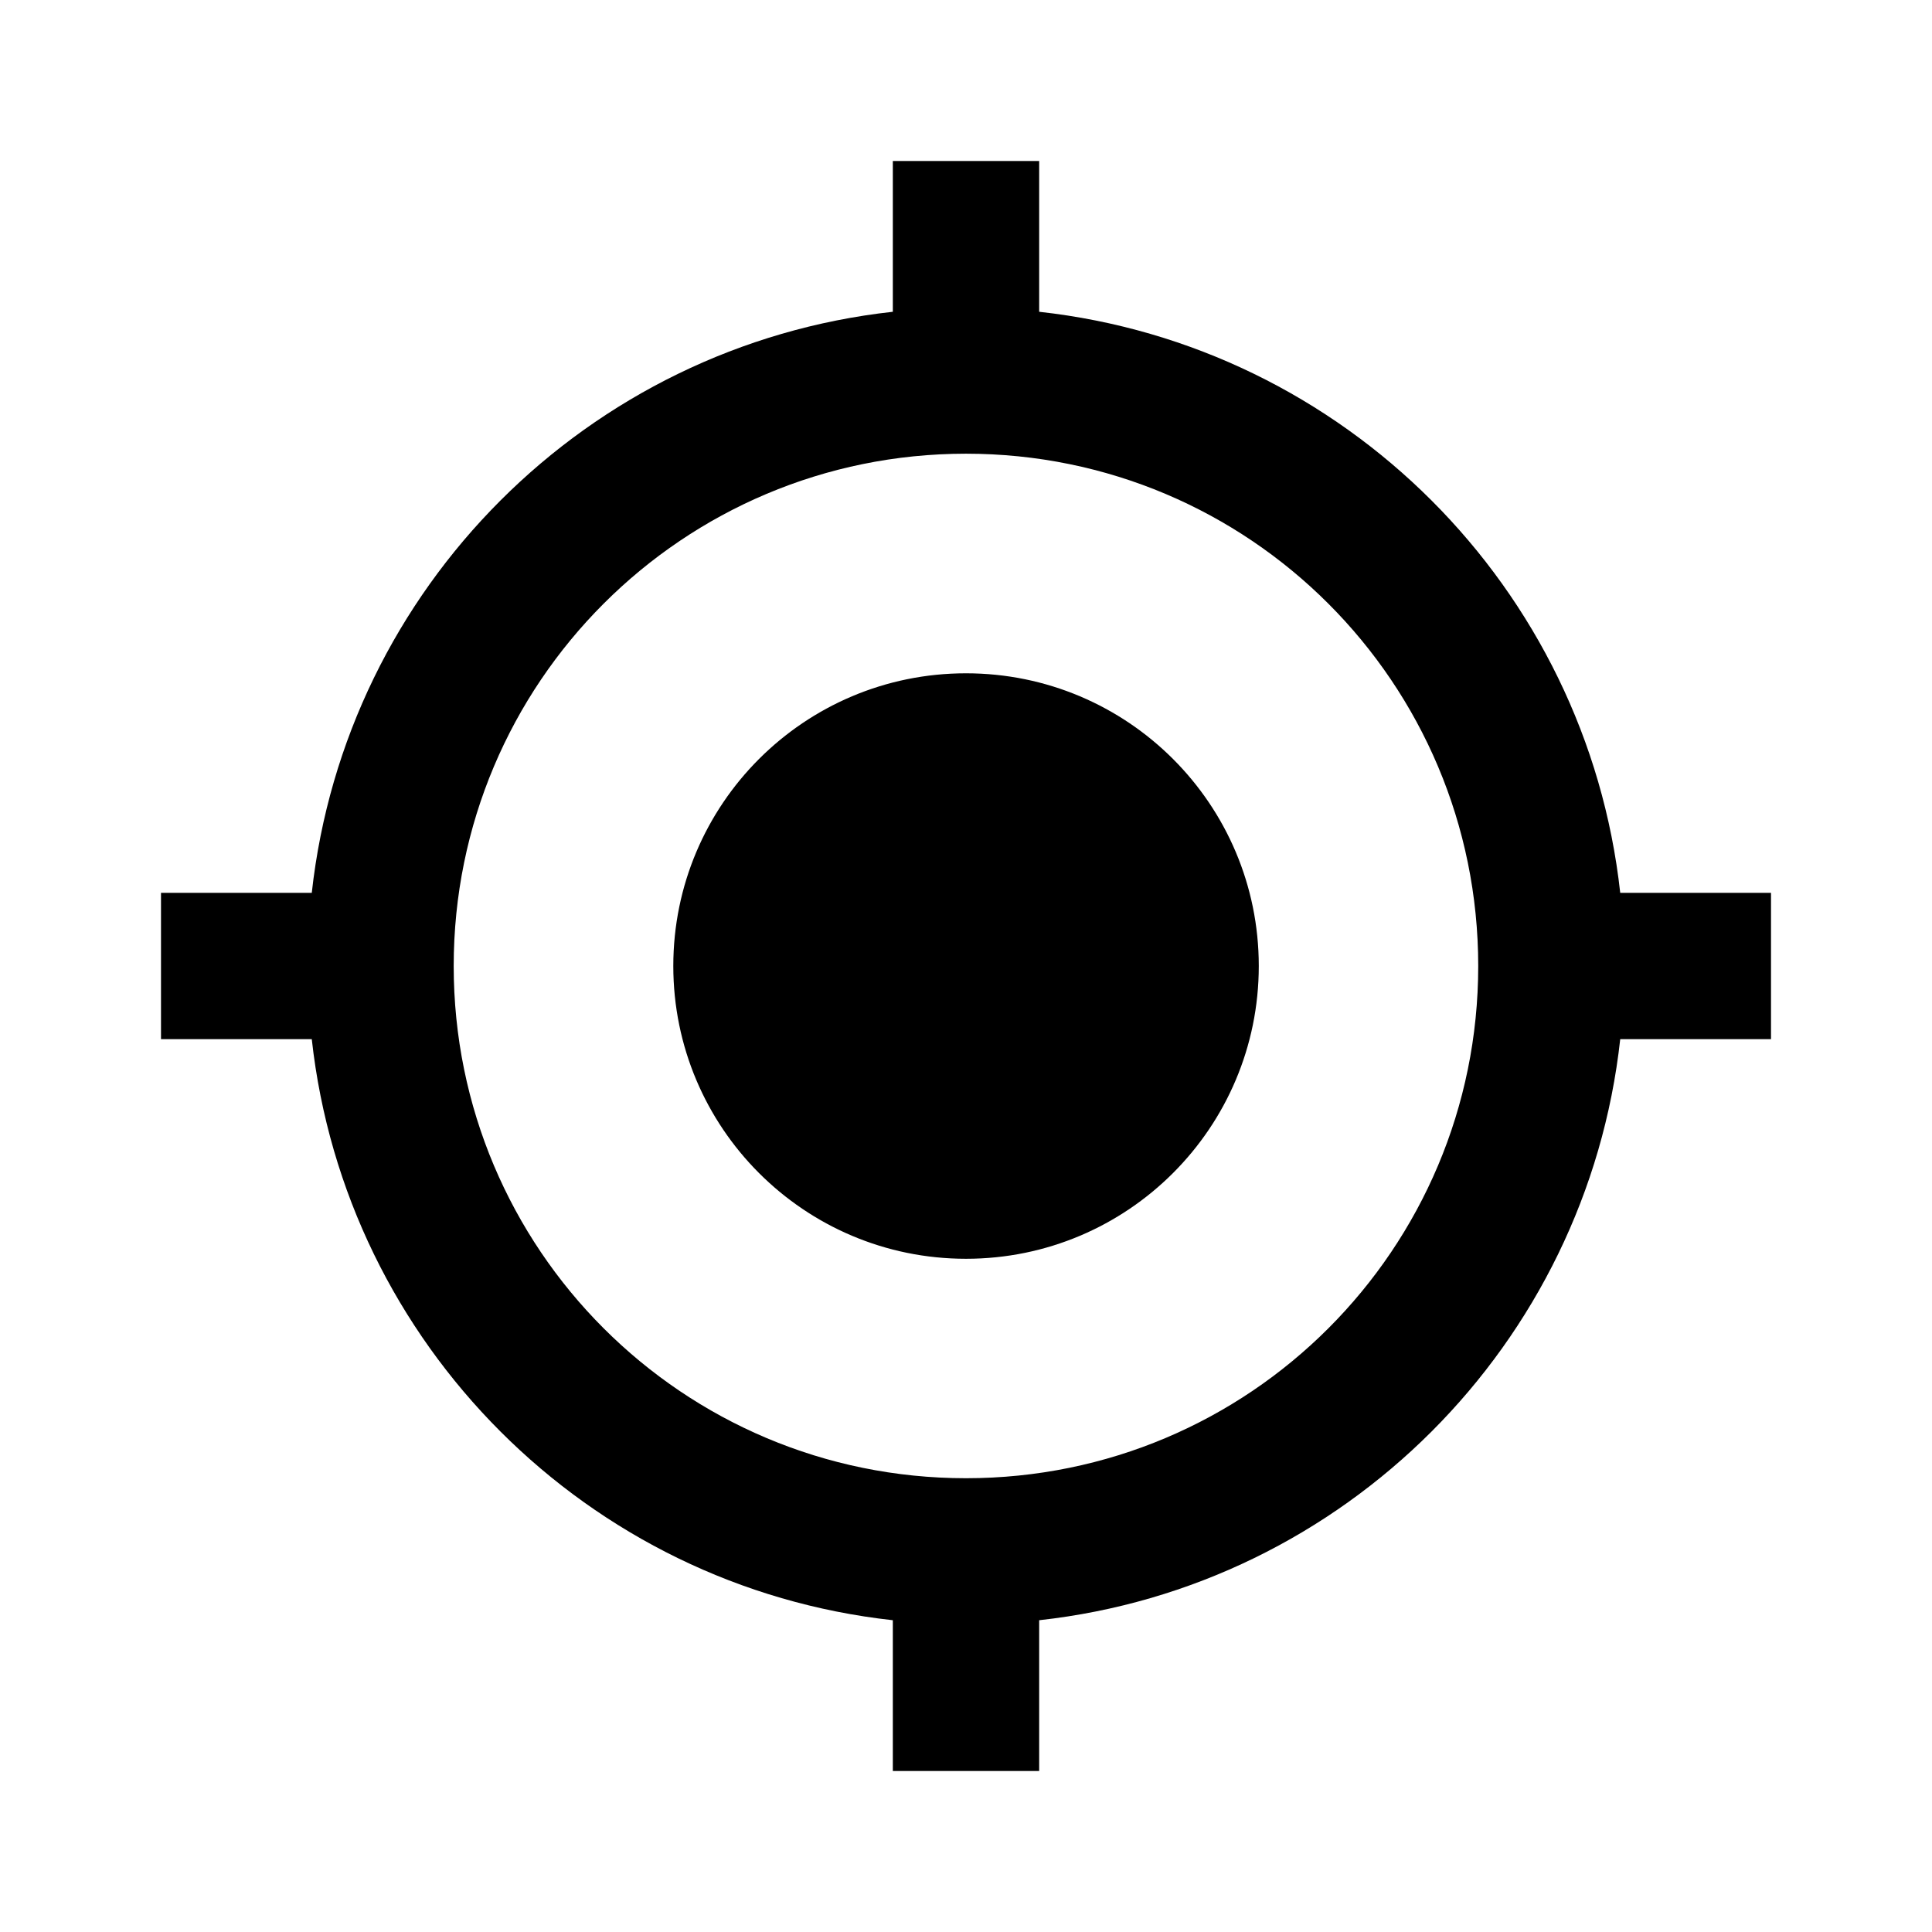 <svg version="1.1" id="master" xmlns="http://www.w3.org/2000/svg" xmlns:xlink="http://www.w3.org/1999/xlink" x="0px" y="0px"
	 width="24px" height="24px" viewBox="0 0 24 24" enable-background="new 0 0 24 24" xml:space="preserve">
<path d="M12,8.364c-2.009,0-3.636,1.627-3.636,3.636c0,2.009,1.627,3.637,3.636,3.637c2.009,0,3.637-1.628,3.637-3.637
	C15.637,9.991,14.009,8.364,12,8.364z M20.127,11.091C19.71,7.3,16.7,4.291,12.909,3.873V2h-1.818v1.873
	C7.3,4.291,4.291,7.3,3.873,11.091H2v1.818h1.873C4.291,16.7,7.3,19.71,11.091,20.127V22h1.818v-1.873
	c3.791-0.417,6.801-3.427,7.218-7.218H22v-1.818H20.127z M12,18.363c-3.518,0-6.364-2.845-6.364-6.363
	c0-3.518,2.846-6.364,6.364-6.364c3.519,0,6.363,2.846,6.363,6.364C18.363,15.519,15.519,18.363,12,18.363z"/>
</svg>
